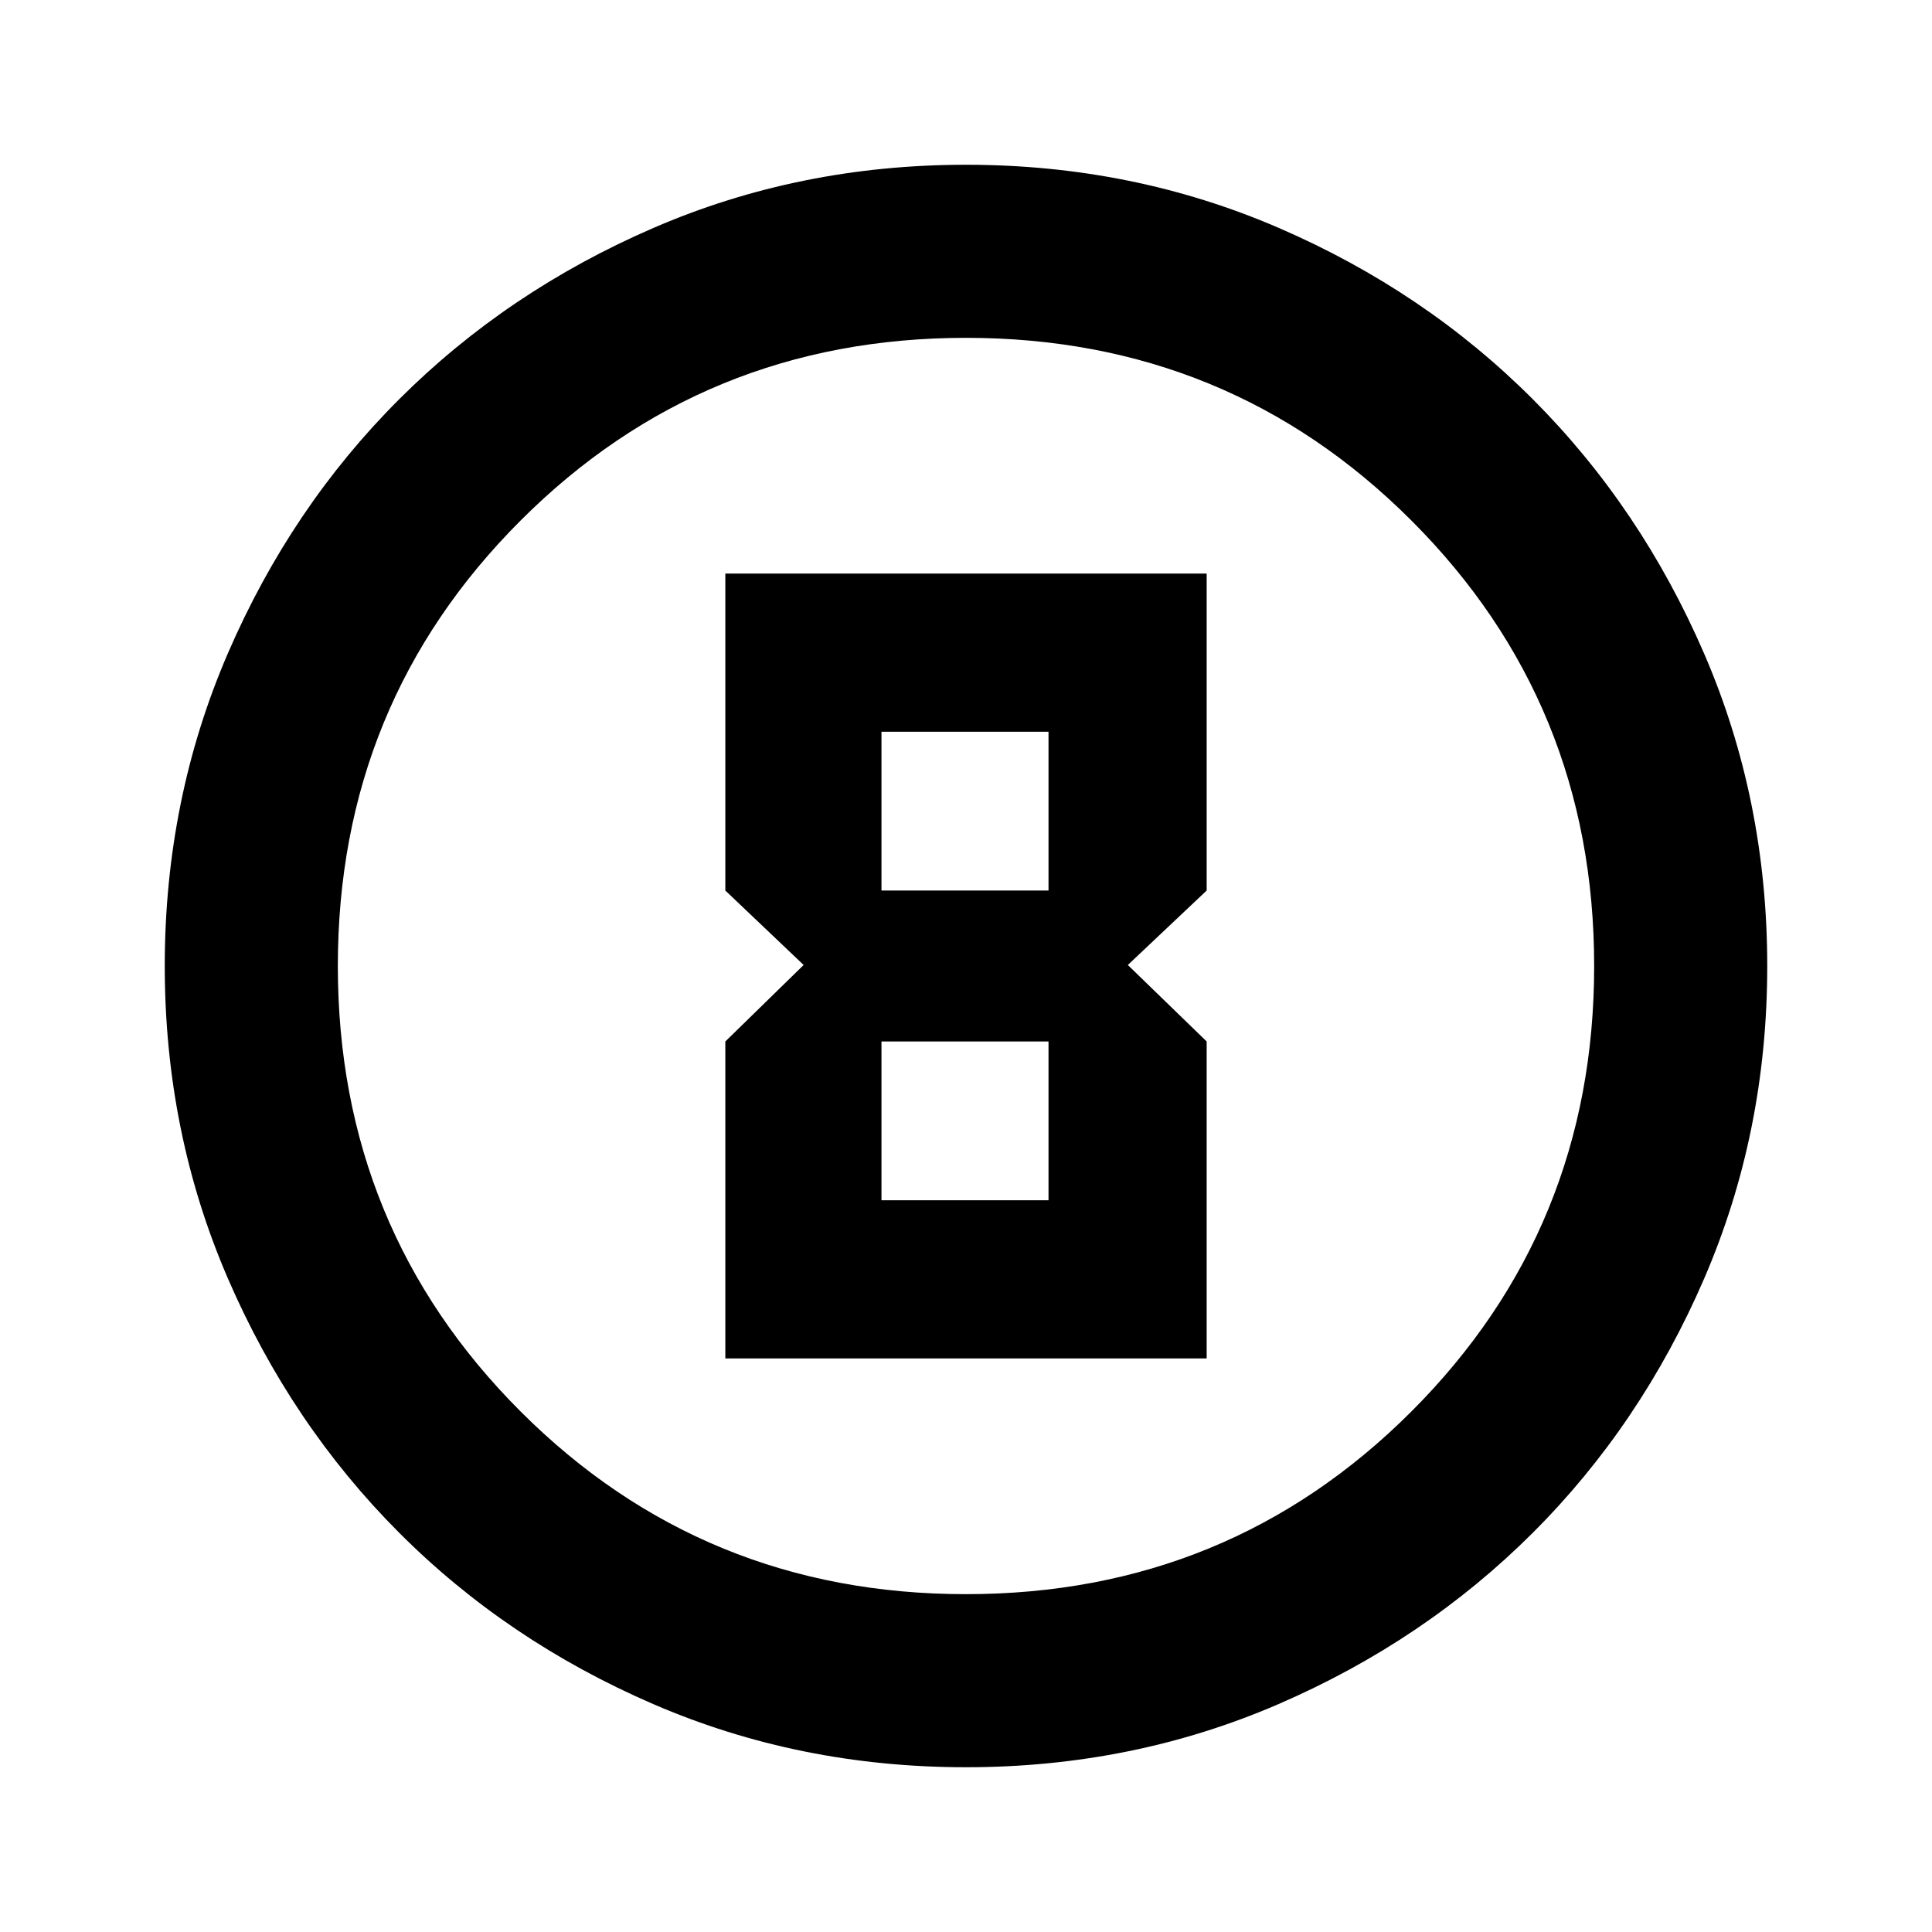 <svg xmlns="http://www.w3.org/2000/svg" height="24" viewBox="0 96 960 960" width="24"><path d="M480 974.131q-82.82 0-155.41-31.381-72.591-31.381-126.288-85.177-53.697-53.796-85.065-126.315Q81.869 658.738 81.869 576q0-82.82 31.381-155.41 31.381-72.591 85.177-126.288 53.796-53.697 126.315-85.065 72.52-31.368 155.258-31.368 82.82 0 155.41 31.381 72.591 31.381 126.288 85.177 53.697 53.796 85.065 126.315 31.368 72.52 31.368 155.258 0 82.82-31.381 155.41-31.381 72.591-85.177 126.288-53.796 53.697-126.315 85.065-72.52 31.368-155.258 31.368Zm0-86.001q130.543 0 221.337-90.793Q792.13 706.543 792.13 576t-90.793-221.337Q610.543 263.87 480 263.87t-221.337 90.793Q167.87 445.457 167.87 576t90.793 221.337Q349.457 888.13 480 888.13ZM480 576ZM360.413 771h239.174V613.5l-39.174-38 39.174-37V381H360.413v157.5l38.913 37-38.913 38V771ZM438 538.5v-78.913h83V538.5h-83Zm0 153.913V613.5h83v78.913h-83Z"/></svg>